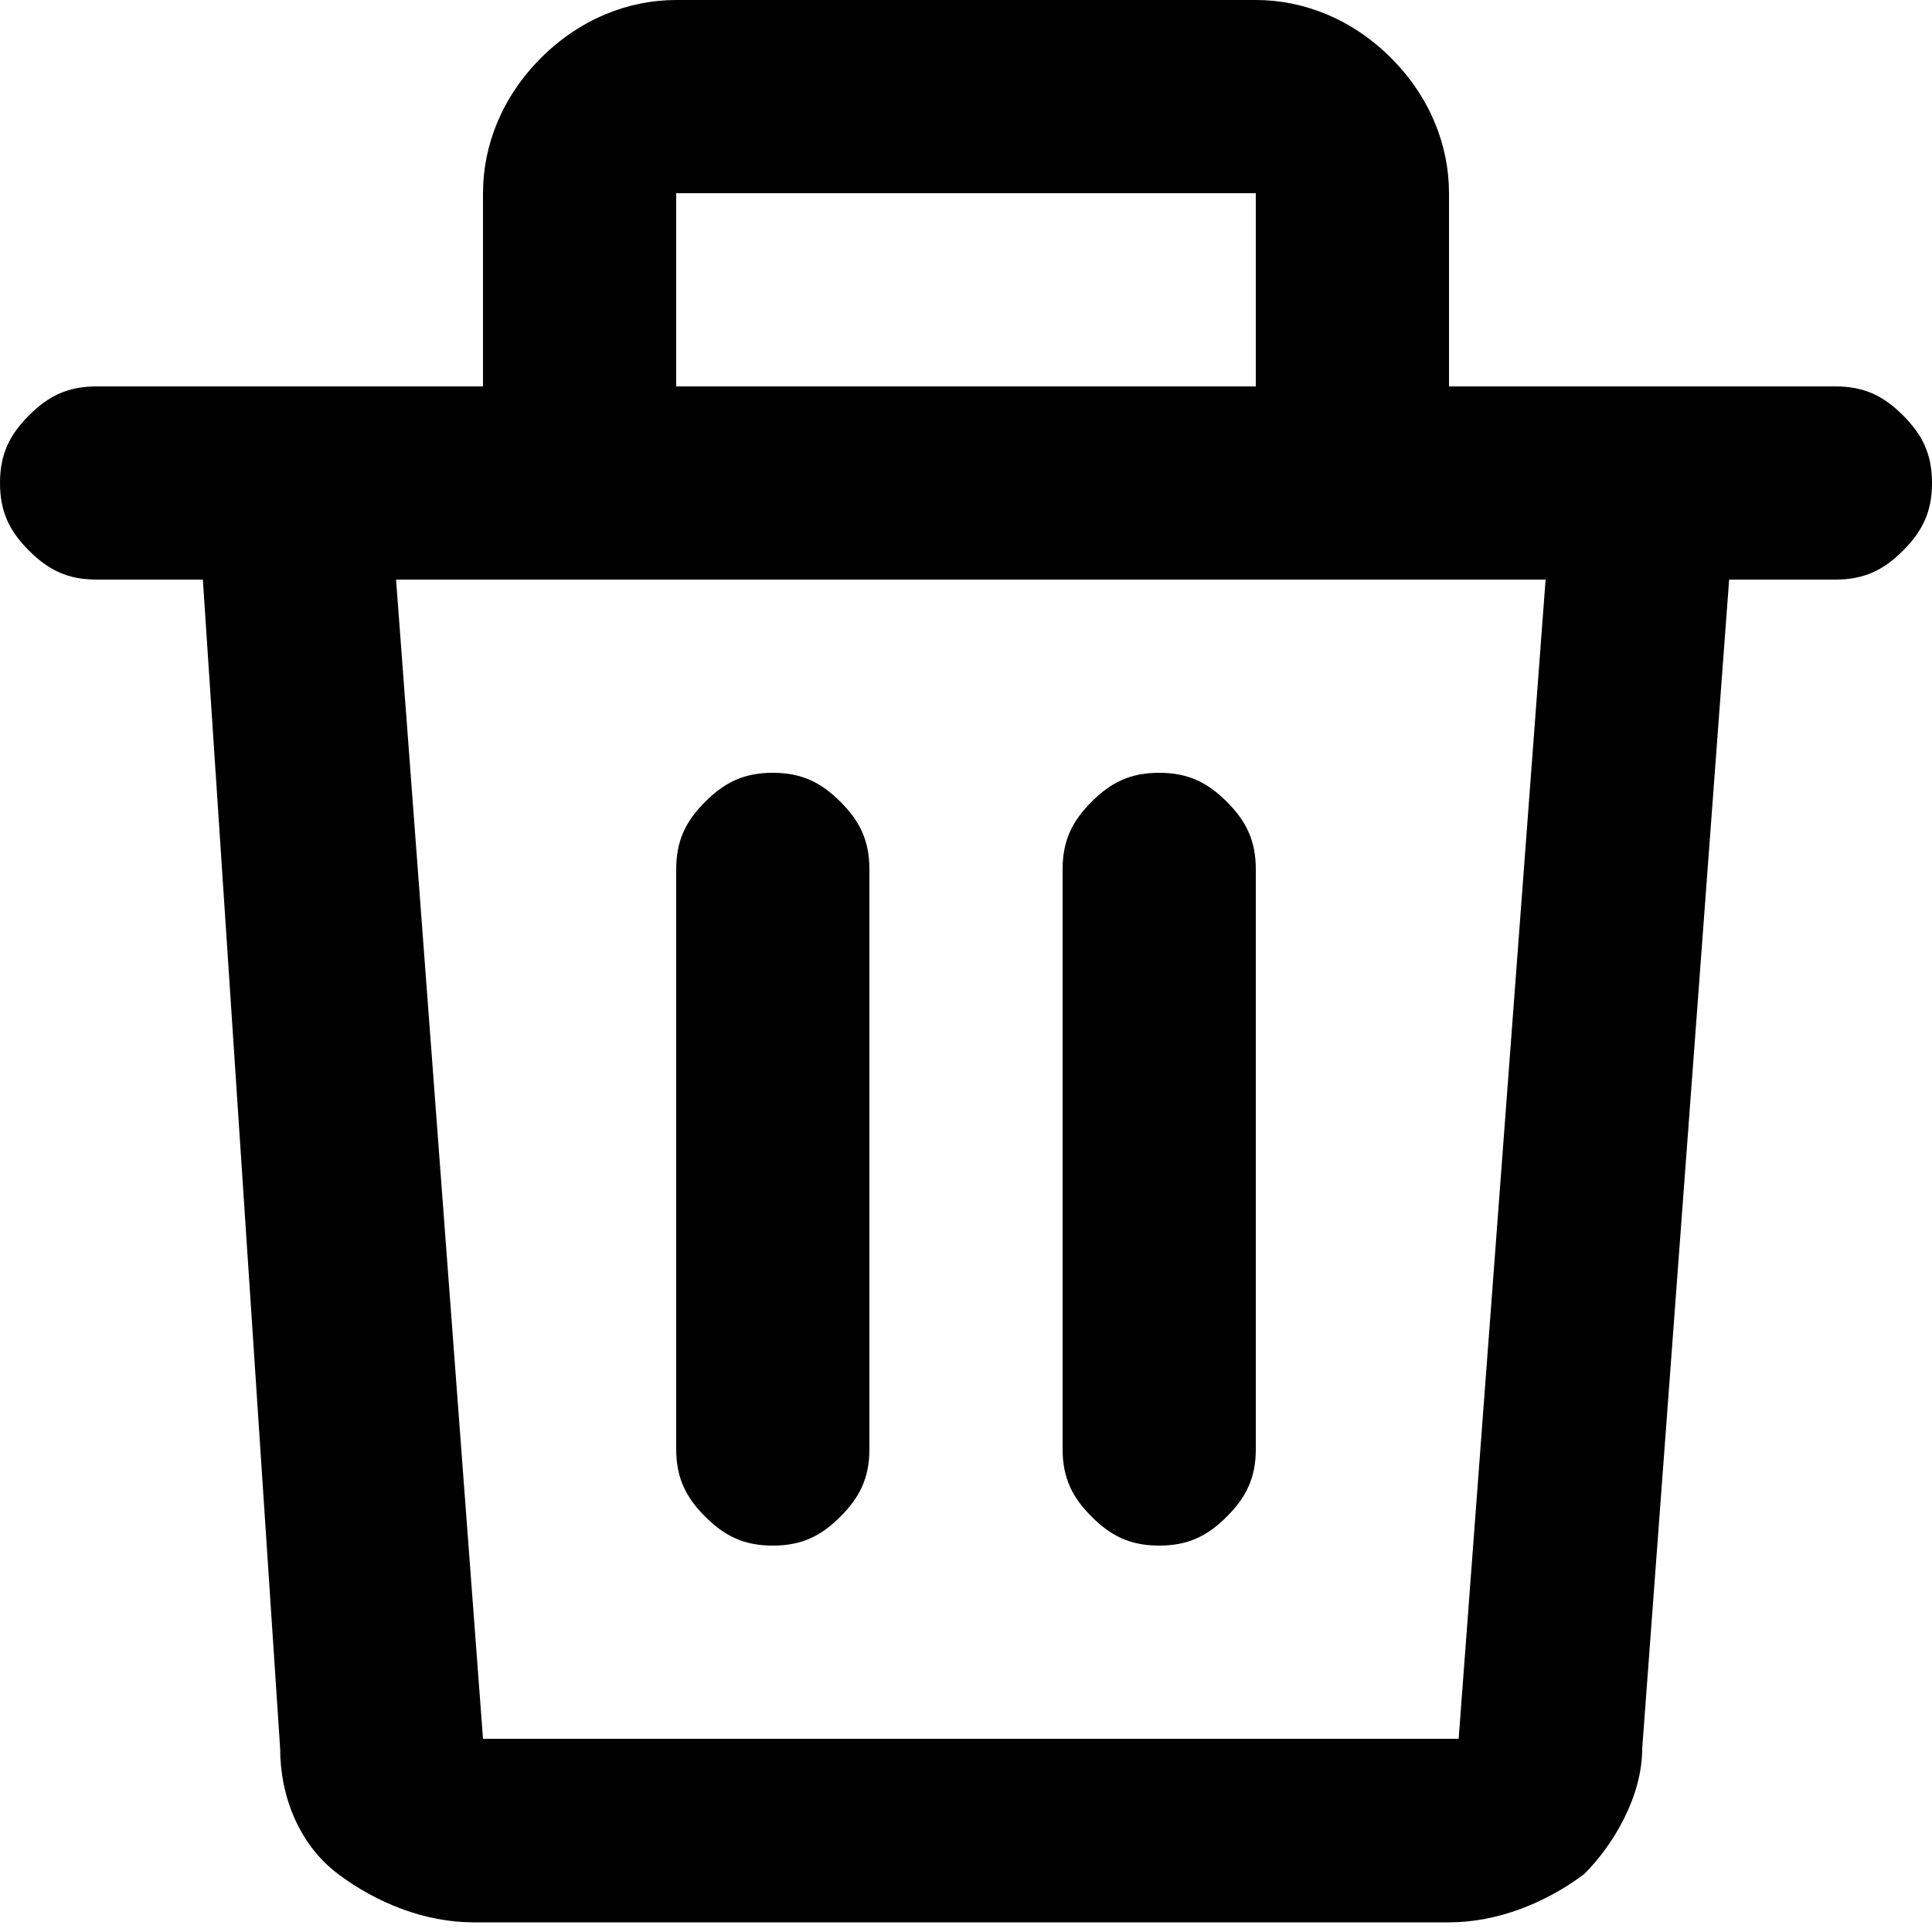 <?xml version="1.0" encoding="utf-8"?>
<!-- Generator: Adobe Illustrator 24.0.1, SVG Export Plug-In . SVG Version: 6.00 Build 0)  -->
<svg version="1.1" id="Слой_1" xmlns="http://www.w3.org/2000/svg" xmlns:xlink="http://www.w3.org/1999/xlink" x="0px" y="0px"
	 viewBox="0 0 20 20" style="enable-background:new 0 0 20 20;" xml:space="preserve">
<path d="M5,2c0-0.5,0.2-1,0.6-1.4C6,0.2,6.5,0,7,0h6c0.5,0,1,0.2,1.4,0.6C14.8,1,15,1.5,15,2v2h4c0.3,0,0.5,0.1,0.7,0.3
	C19.9,4.5,20,4.7,20,5s-0.1,0.5-0.3,0.7C19.5,5.9,19.3,6,19,6h-1.1l-0.9,12.1c0,0.5-0.3,1-0.6,1.3c-0.4,0.3-0.9,0.5-1.4,0.5H4.9
	c-0.5,0-1-0.2-1.4-0.5c-0.4-0.3-0.6-0.8-0.6-1.3L2.1,6H1C0.7,6,0.5,5.9,0.3,5.7C0.1,5.5,0,5.3,0,5s0.1-0.5,0.3-0.7
	C0.5,4.1,0.7,4,1,4h4V2z M7,4h6V2H7V4z M4.1,6l0.9,12h10.1l0.9-12H4.1z M8,8c0.3,0,0.5,0.1,0.7,0.3C8.9,8.5,9,8.7,9,9v6
	c0,0.3-0.1,0.5-0.3,0.7C8.5,15.9,8.3,16,8,16c-0.3,0-0.5-0.1-0.7-0.3C7.1,15.5,7,15.3,7,15V9c0-0.3,0.1-0.5,0.3-0.7
	C7.5,8.1,7.7,8,8,8z M12,8c0.3,0,0.5,0.1,0.7,0.3C12.9,8.5,13,8.7,13,9v6c0,0.3-0.1,0.5-0.3,0.7S12.3,16,12,16s-0.5-0.1-0.7-0.3
	S11,15.3,11,15V9c0-0.3,0.1-0.5,0.3-0.7C11.5,8.1,11.7,8,12,8z"/>
</svg>
